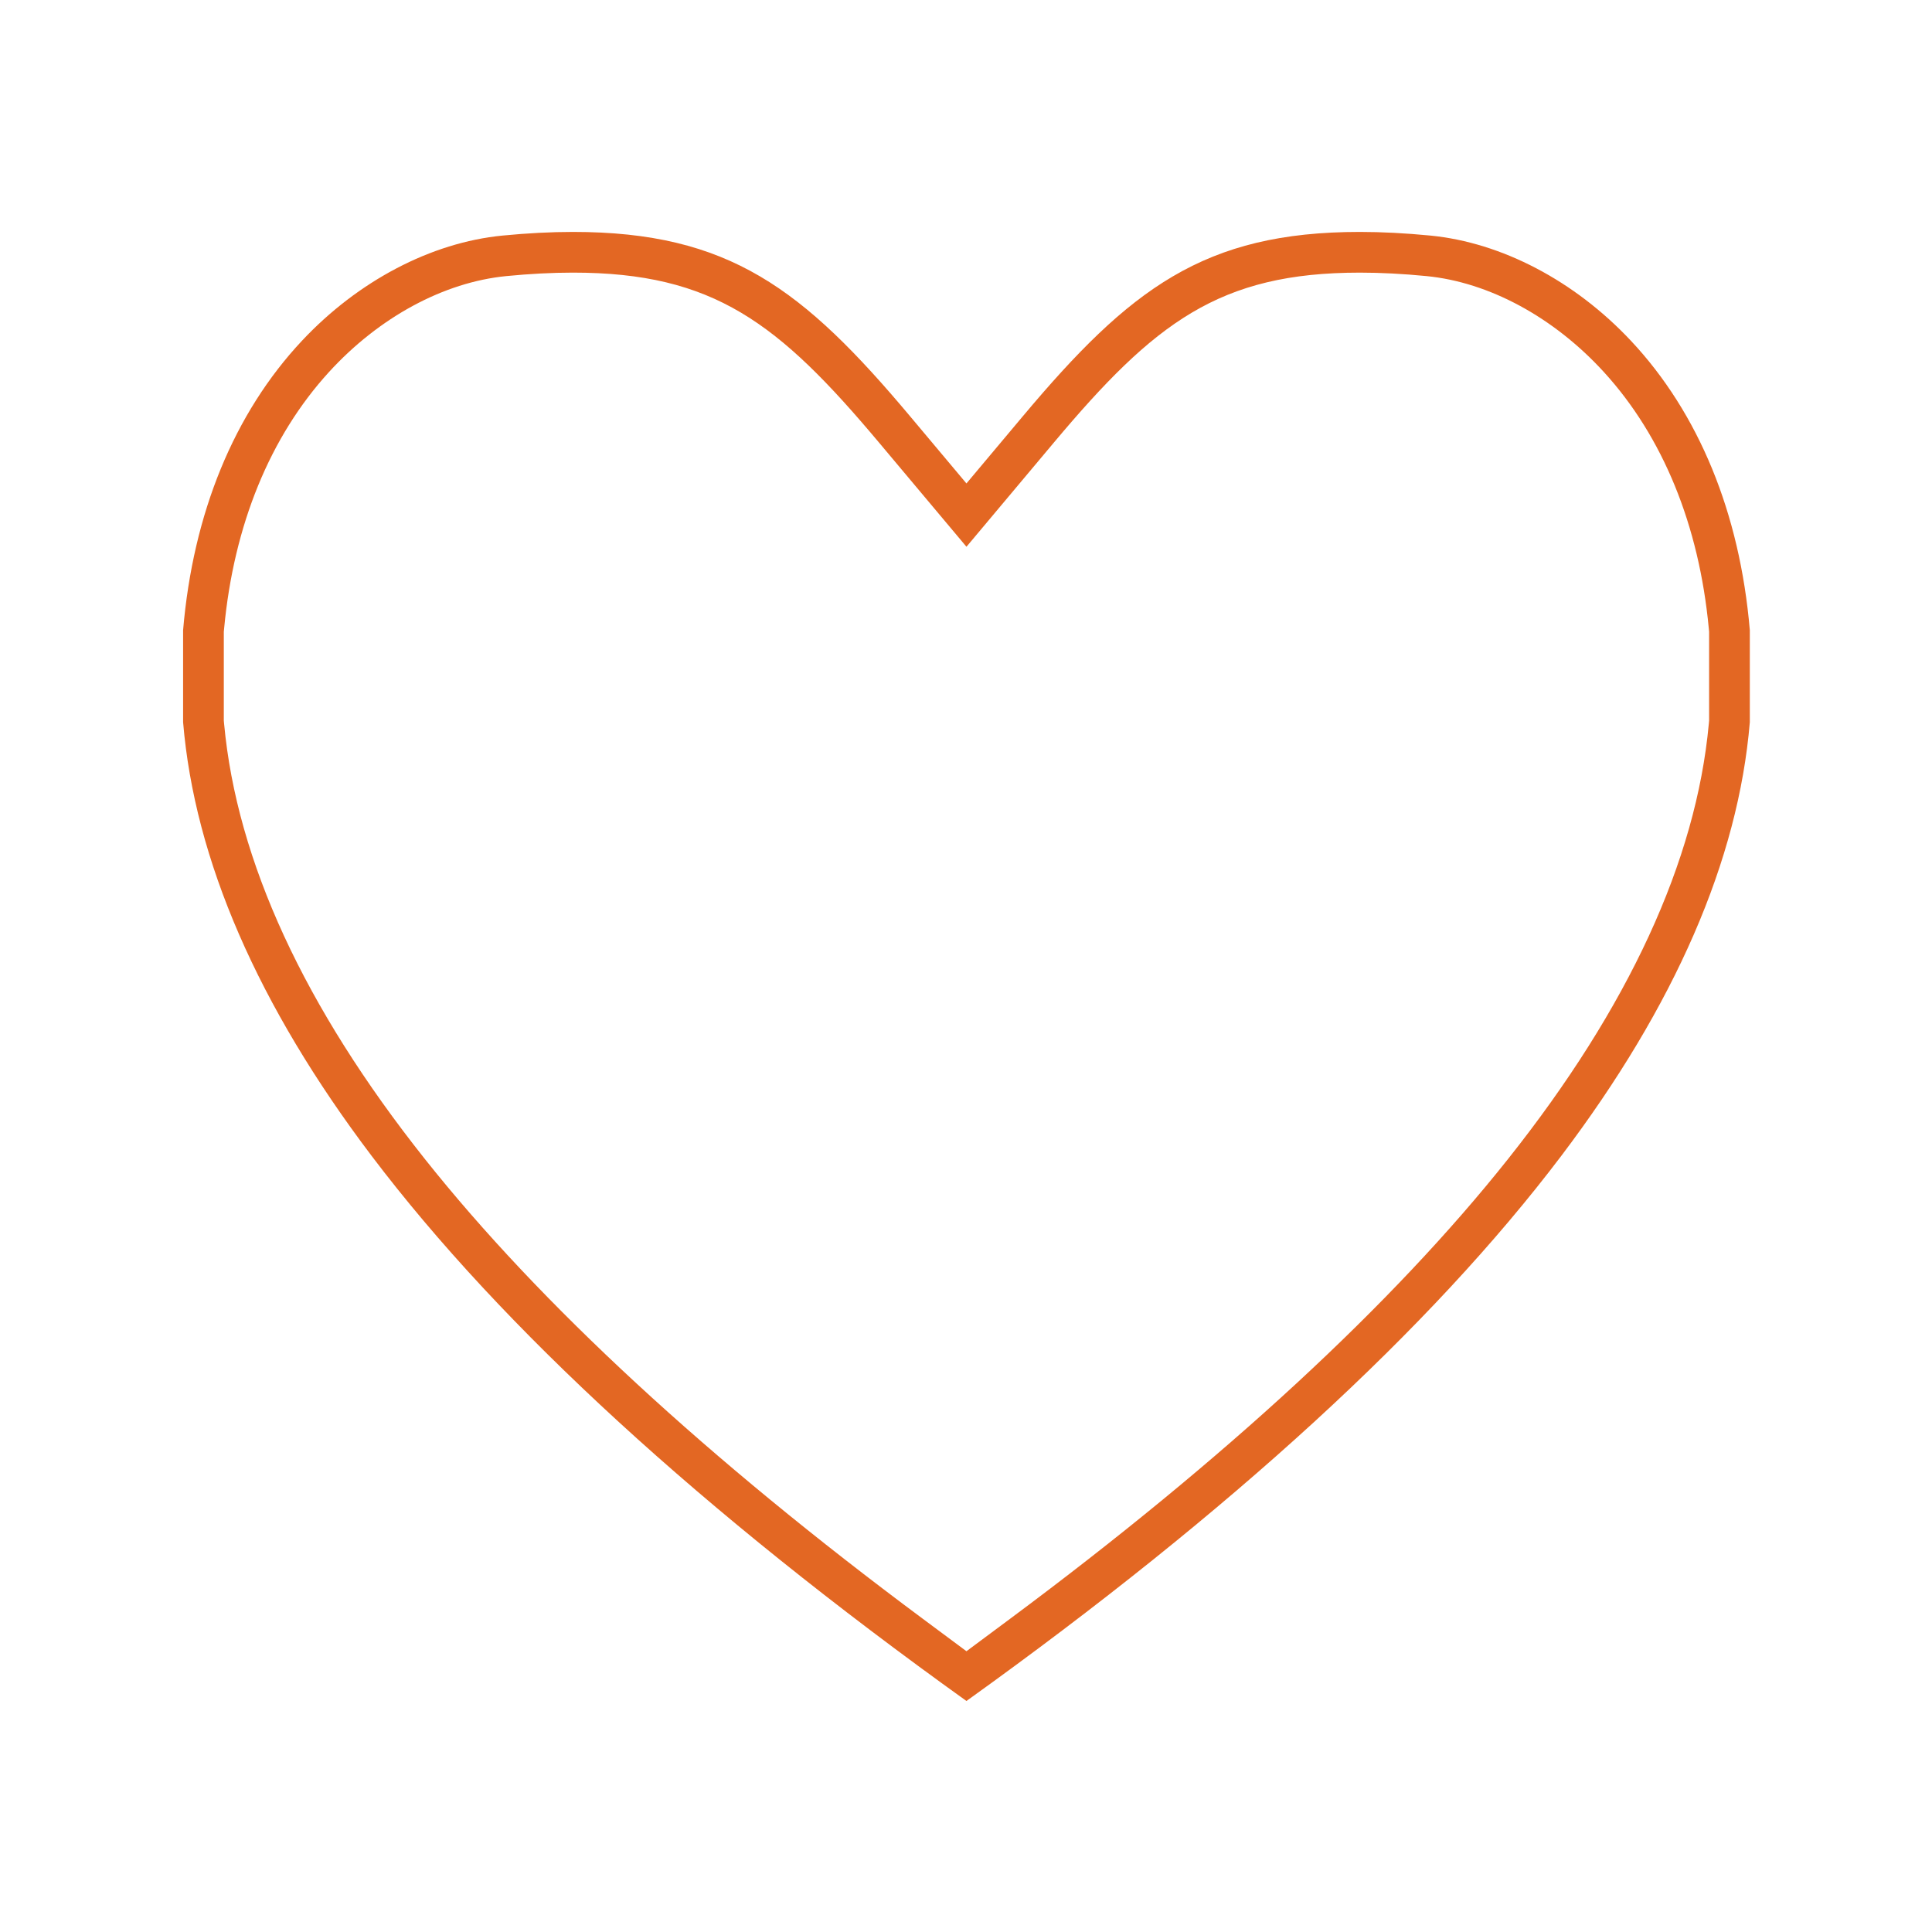 <!DOCTYPE svg PUBLIC "-//W3C//DTD SVG 1.1//EN" "http://www.w3.org/Graphics/SVG/1.1/DTD/svg11.dtd"><svg xmlns="http://www.w3.org/2000/svg" width="595" height="595" viewBox="-56.391 -71.425 595 595" enable-background="new -56.391 -71.425 595 595"><path fill="#E36723" d="M36.61 33.513C15.702 55.81 3.054 86.613 0 122.645v28.35c3.52 42.36 23.052 87.293 58.06 133.562C98.204 337.61 159.79 394.04 241.247 452.43c81.457-58.392 143.045-114.823 183.188-167.873 35.014-46.272 54.546-91.202 58.066-133.56v-28.35c-3.06-36.032-15.713-66.837-36.62-89.133-17.292-18.44-39.798-30.244-61.75-32.39C376.48.38 369.18 0 362.428 0c-48.07 0-70.897 17.534-103.876 56.837L241.246 77.46 223.94 56.836C190.96 17.534 168.136 0 120.058 0c-6.75 0-14.053.38-21.702 1.125C76.402 3.27 53.898 15.075 36.61 33.513zM99.565 13.6c7.25-.706 14.143-1.065 20.49-1.065 43.35 0 63.298 15.437 94.284 52.363l26.912 32.063 26.9-32.064c30.98-36.925 50.924-52.36 94.276-52.36 6.35 0 13.243.358 20.482 1.065 19.28 1.884 39.194 12.65 54.632 29.535 18.162 19.867 29.34 47.172 32.324 78.958l.1 1.053v27.356l-.098 1.04c-3.905 42.17-24.703 87.243-61.82 133.96-35.547 44.748-87.133 92.38-153.325 141.583l-13.477 10.017-13.475-10.017C161.583 377.887 110 330.253 74.45 285.51c-37.113-46.72-57.913-91.793-61.818-133.968l-.097-1.04v-27.357l.1-1.05C15.608 90.306 26.78 63 44.942 43.134 60.377 26.248 80.285 15.484 99.566 13.6z"/></svg>